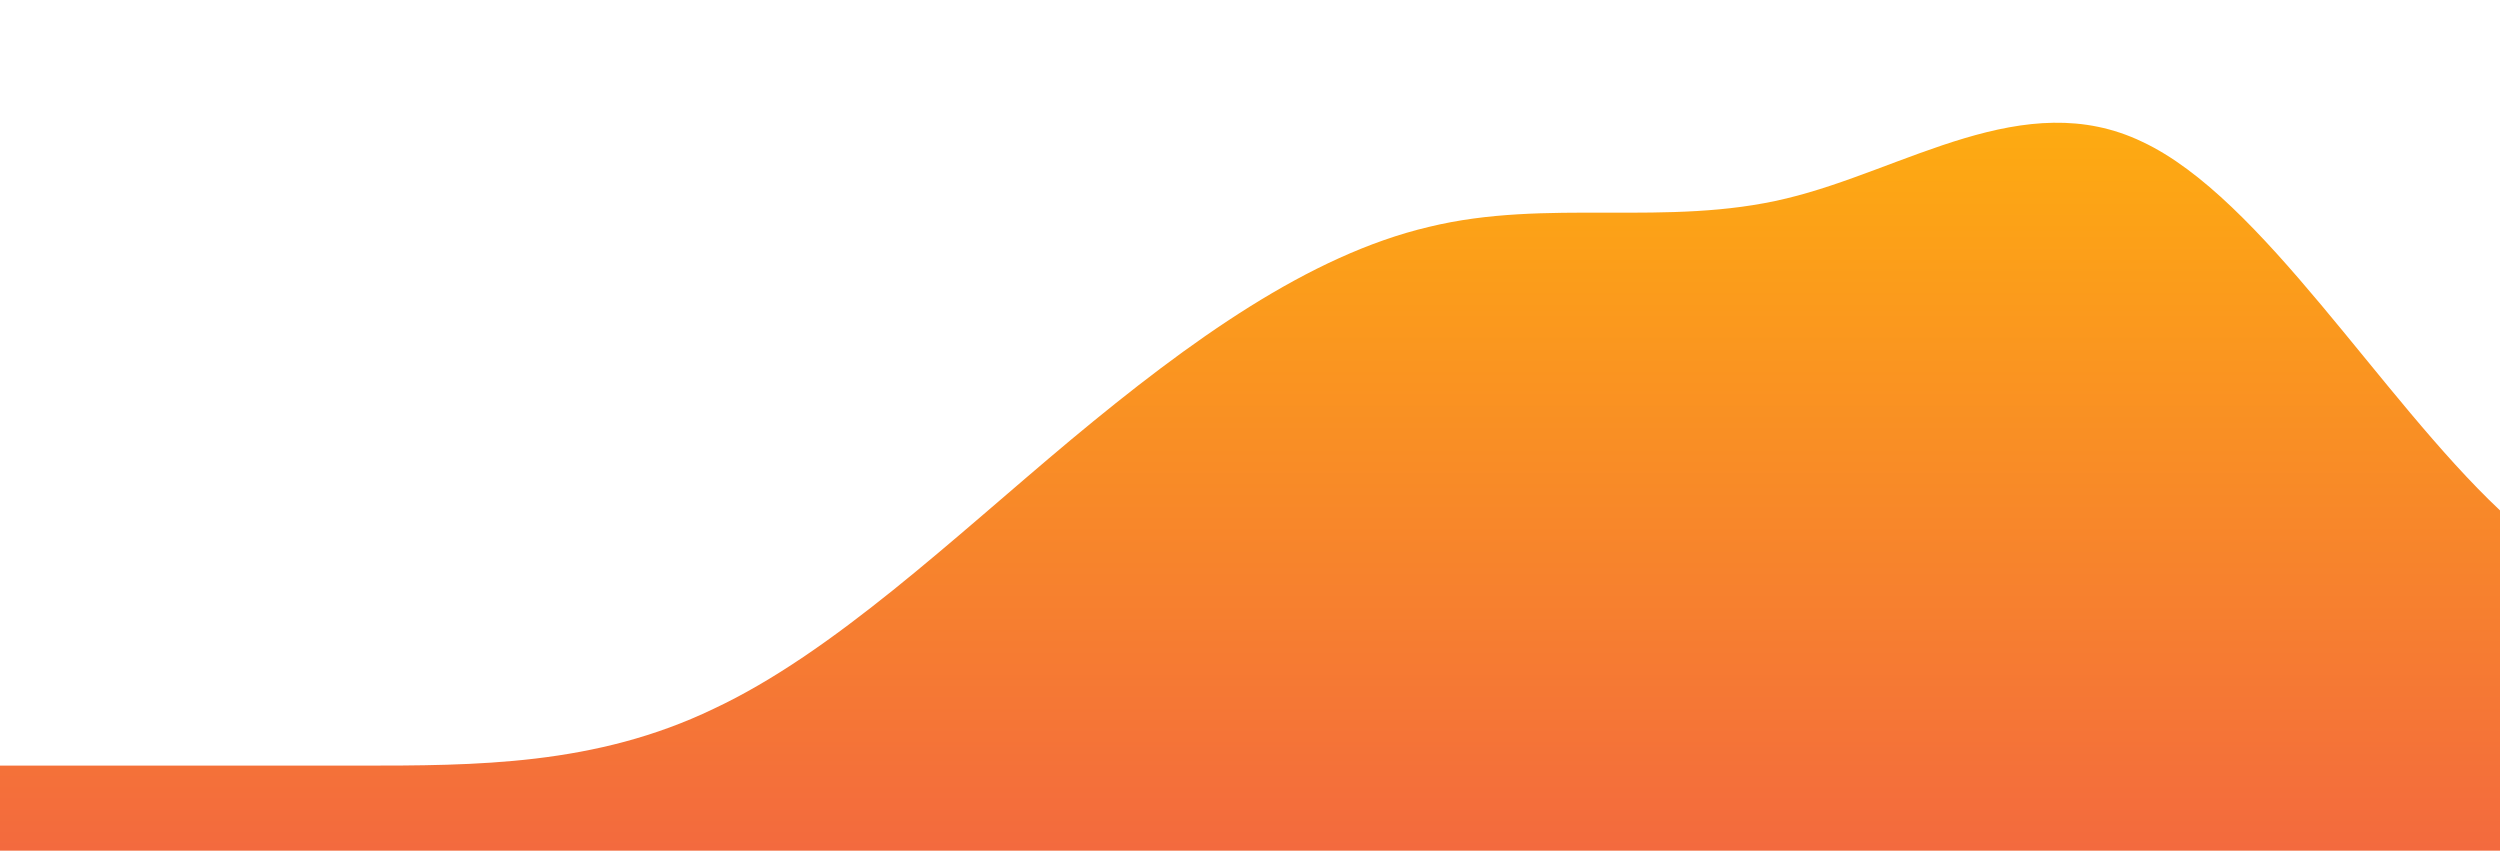 <?xml version="1.0" standalone="no"?>
<svg xmlns:xlink="http://www.w3.org/1999/xlink" id="wave" style="transform:rotate(180deg); transition: 0.3s" viewBox="0 0 1440 490" version="1.1" xmlns="http://www.w3.org/2000/svg"><defs><linearGradient id="sw-gradient-0" x1="0" x2="0" y1="1" y2="0"><stop stop-color="rgba(243, 106, 62, 1)" offset="0%"/><stop stop-color="rgba(255, 179, 11, 1)" offset="100%"/></linearGradient></defs><path style="transform:translate(0, 0px); opacity:1" fill="url(#sw-gradient-0)" d="M0,441L34.3,441C68.6,441,137,441,206,441C274.3,441,343,441,411,408.3C480,376,549,310,617,253.2C685.7,196,754,147,823,130.7C891.4,114,960,131,1029,114.3C1097.1,98,1166,49,1234,81.7C1302.9,114,1371,229,1440,294C1508.6,359,1577,376,1646,318.5C1714.3,261,1783,131,1851,73.5C1920,16,1989,33,2057,40.8C2125.7,49,2194,49,2263,57.2C2331.4,65,2400,82,2469,138.8C2537.1,196,2606,294,2674,302.2C2742.9,310,2811,229,2880,179.7C2948.6,131,3017,114,3086,130.7C3154.3,147,3223,196,3291,187.8C3360,180,3429,114,3497,73.5C3565.7,33,3634,16,3703,40.8C3771.4,65,3840,131,3909,196C3977.1,261,4046,327,4114,359.3C4182.9,392,4251,392,4320,326.7C4388.6,261,4457,131,4526,114.3C4594.3,98,4663,196,4731,228.7C4800,261,4869,229,4903,212.3L4937.1,196L4937.1,490L4902.9,490C4868.6,490,4800,490,4731,490C4662.9,490,4594,490,4526,490C4457.1,490,4389,490,4320,490C4251.4,490,4183,490,4114,490C4045.7,490,3977,490,3909,490C3840,490,3771,490,3703,490C3634.3,490,3566,490,3497,490C3428.6,490,3360,490,3291,490C3222.9,490,3154,490,3086,490C3017.1,490,2949,490,2880,490C2811.4,490,2743,490,2674,490C2605.7,490,2537,490,2469,490C2400,490,2331,490,2263,490C2194.3,490,2126,490,2057,490C1988.6,490,1920,490,1851,490C1782.9,490,1714,490,1646,490C1577.1,490,1509,490,1440,490C1371.4,490,1303,490,1234,490C1165.7,490,1097,490,1029,490C960,490,891,490,823,490C754.3,490,686,490,617,490C548.6,490,480,490,411,490C342.9,490,274,490,206,490C137.1,490,69,490,34,490L0,490Z"/></svg>
